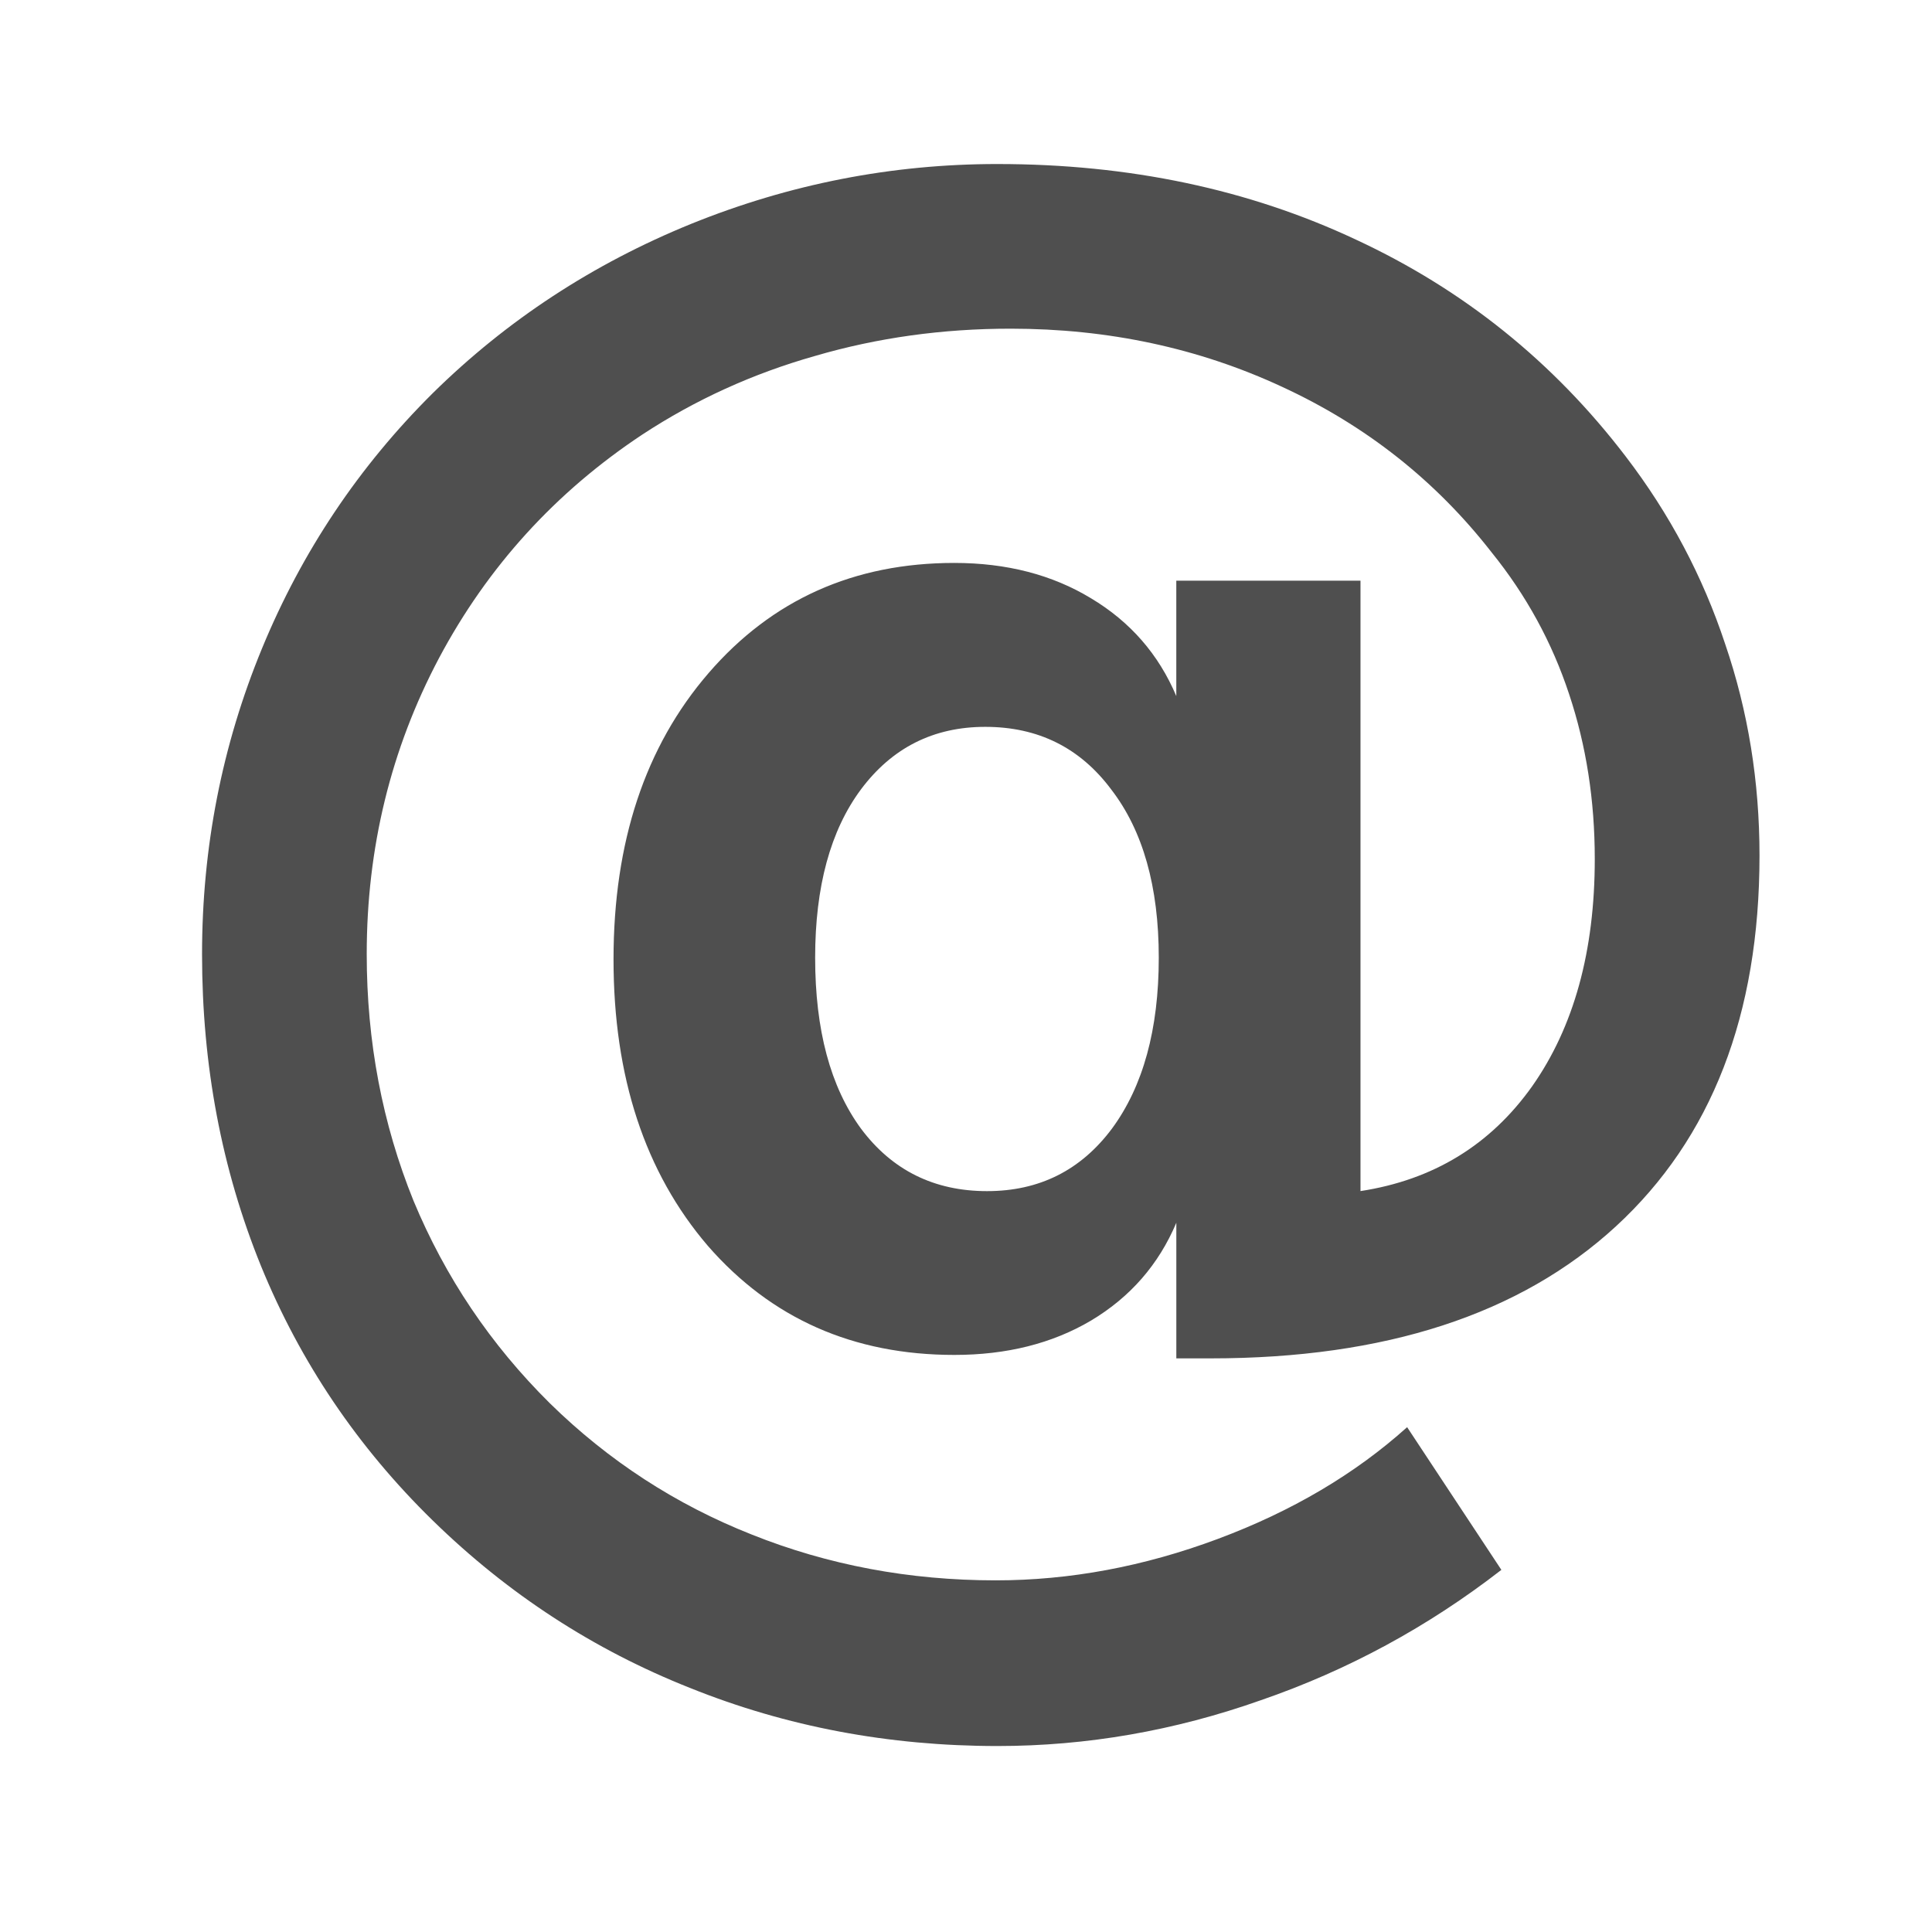 <?xml version="1.0" encoding="UTF-8" standalone="no"?>
<svg xmlns:dc="http://purl.org/dc/elements/1.1/" xmlns:cc="http://creativecommons.org/ns#" xmlns:rdf="http://www.w3.org/1999/02/22-rdf-syntax-ns#" xmlns:svg="http://www.w3.org/2000/svg" xmlns="http://www.w3.org/2000/svg" xmlns:sodipodi="http://sodipodi.sourceforge.net/DTD/sodipodi-0.dtd" xmlns:inkscape="http://www.inkscape.org/namespaces/inkscape" height="512" viewBox="0 0 512 512" width="512" version="1.1" id="svg2" inkscape:version="0.91 r" sodipodi:docname="mail_generic.svg">
<defs id="defs17" />
<sodipodi:namedview pagecolor="#ffffff" bordercolor="#666666" borderopacity="1" objecttolerance="10" gridtolerance="10" guidetolerance="10" inkscape:pageopacity="0" inkscape:pageshadow="2" inkscape:window-width="1680" inkscape:window-height="994" id="namedview15" showgrid="false" inkscape:zoom="1.3037281" inkscape:cx="-48.064381" inkscape:cy="244.919" inkscape:window-x="0" inkscape:window-y="0" inkscape:window-maximized="1" inkscape:current-layer="svg2" />
<path inkscape:connector-curvature="0" style="fill:#4F4F4F" d="m 264.33,43.469 c -28.013,0 -55.085,5.298 -81.225,15.88 -25.99,10.583 -48.785,25.516 -68.388,44.817 -19.603,19.454 -34.709,42.019 -45.292,67.699 -10.583,25.679 -15.88,52.689 -15.88,81.016 0,29.419 5.192,56.944 15.62,82.617 10.427,25.523 25.633,48.028 45.554,67.483 19.921,19.454 42.61,34.219 68.135,44.336 25.523,10.271 52.7,15.399 81.49,15.399 23.655,0 46.91,-4.046 69.795,-12.139 23.032,-7.937 44.285,-19.45 63.74,-34.546 l -24.975,-37.814 c -13.852,12.45 -30.599,22.318 -50.205,29.629 -19.603,7.315 -39.22,10.964 -58.823,10.964 -22.878,0 -44.422,-4.046 -64.657,-12.139 -20.077,-7.937 -37.912,-19.506 -53.477,-34.764 -15.719,-15.563 -27.752,-33.456 -36.156,-53.69 -8.248,-20.387 -12.4,-42.158 -12.4,-65.35 0,-28.168 6.382,-54.326 19.144,-78.441 12.918,-24.278 30.922,-44.05 53.951,-59.302 14.006,-9.182 29.231,-16.128 45.728,-20.798 16.497,-4.824 33.763,-7.222 51.82,-7.223 25.834,0 49.82,5.131 71.919,15.399 22.254,10.272 40.78,24.913 55.56,43.9 9.182,11.361 16.022,23.891 20.536,37.591 4.512,13.54 6.787,28.082 6.787,43.639 0,24.434 -5.527,44.497 -16.576,60.216 -11.05,15.563 -26.212,24.845 -45.511,27.802 l 0,-161.768 -48.813,0 0,30.587 c -4.67,-11.049 -12.198,-19.701 -22.624,-25.931 -10.272,-6.225 -22.346,-9.355 -36.199,-9.355 -26.606,0 -48.324,9.74 -65.132,29.195 -16.805,19.454 -25.186,44.748 -25.186,75.879 0,31.126 8.322,56.426 24.975,75.879 16.805,19.298 38.581,28.933 65.35,28.933 13.85,0 25.927,-3.024 36.199,-9.093 10.427,-6.225 17.955,-14.882 22.624,-25.931 l 0,35.939 9.093,0 c 46.223,0 82.012,-11.637 107.386,-34.974 25.367,-23.344 38.069,-56.109 38.07,-98.28 0,-19.603 -3.024,-38.297 -9.093,-56.039 C 451.278,152.791 442.498,136.211 430.825,120.959 411.683,95.903 387.864,76.757 359.388,63.527 330.908,50.143 299.228,43.47 264.365,43.47 m -3.263,149.154 c 14.006,0 25.117,5.527 33.371,16.576 8.409,10.895 12.614,25.765 12.614,44.594 0,18.986 -4.152,34.087 -12.4,45.292 -8.249,11.049 -19.259,16.576 -33.11,16.576 -14.006,0 -25.172,-5.527 -33.415,-16.576 -8.093,-11.049 -12.139,-26.15 -12.139,-45.292 0,-18.83 4.046,-33.707 12.139,-44.594 8.248,-11.049 19.24,-16.576 32.936,-16.576" id="path2914" />
</svg>
